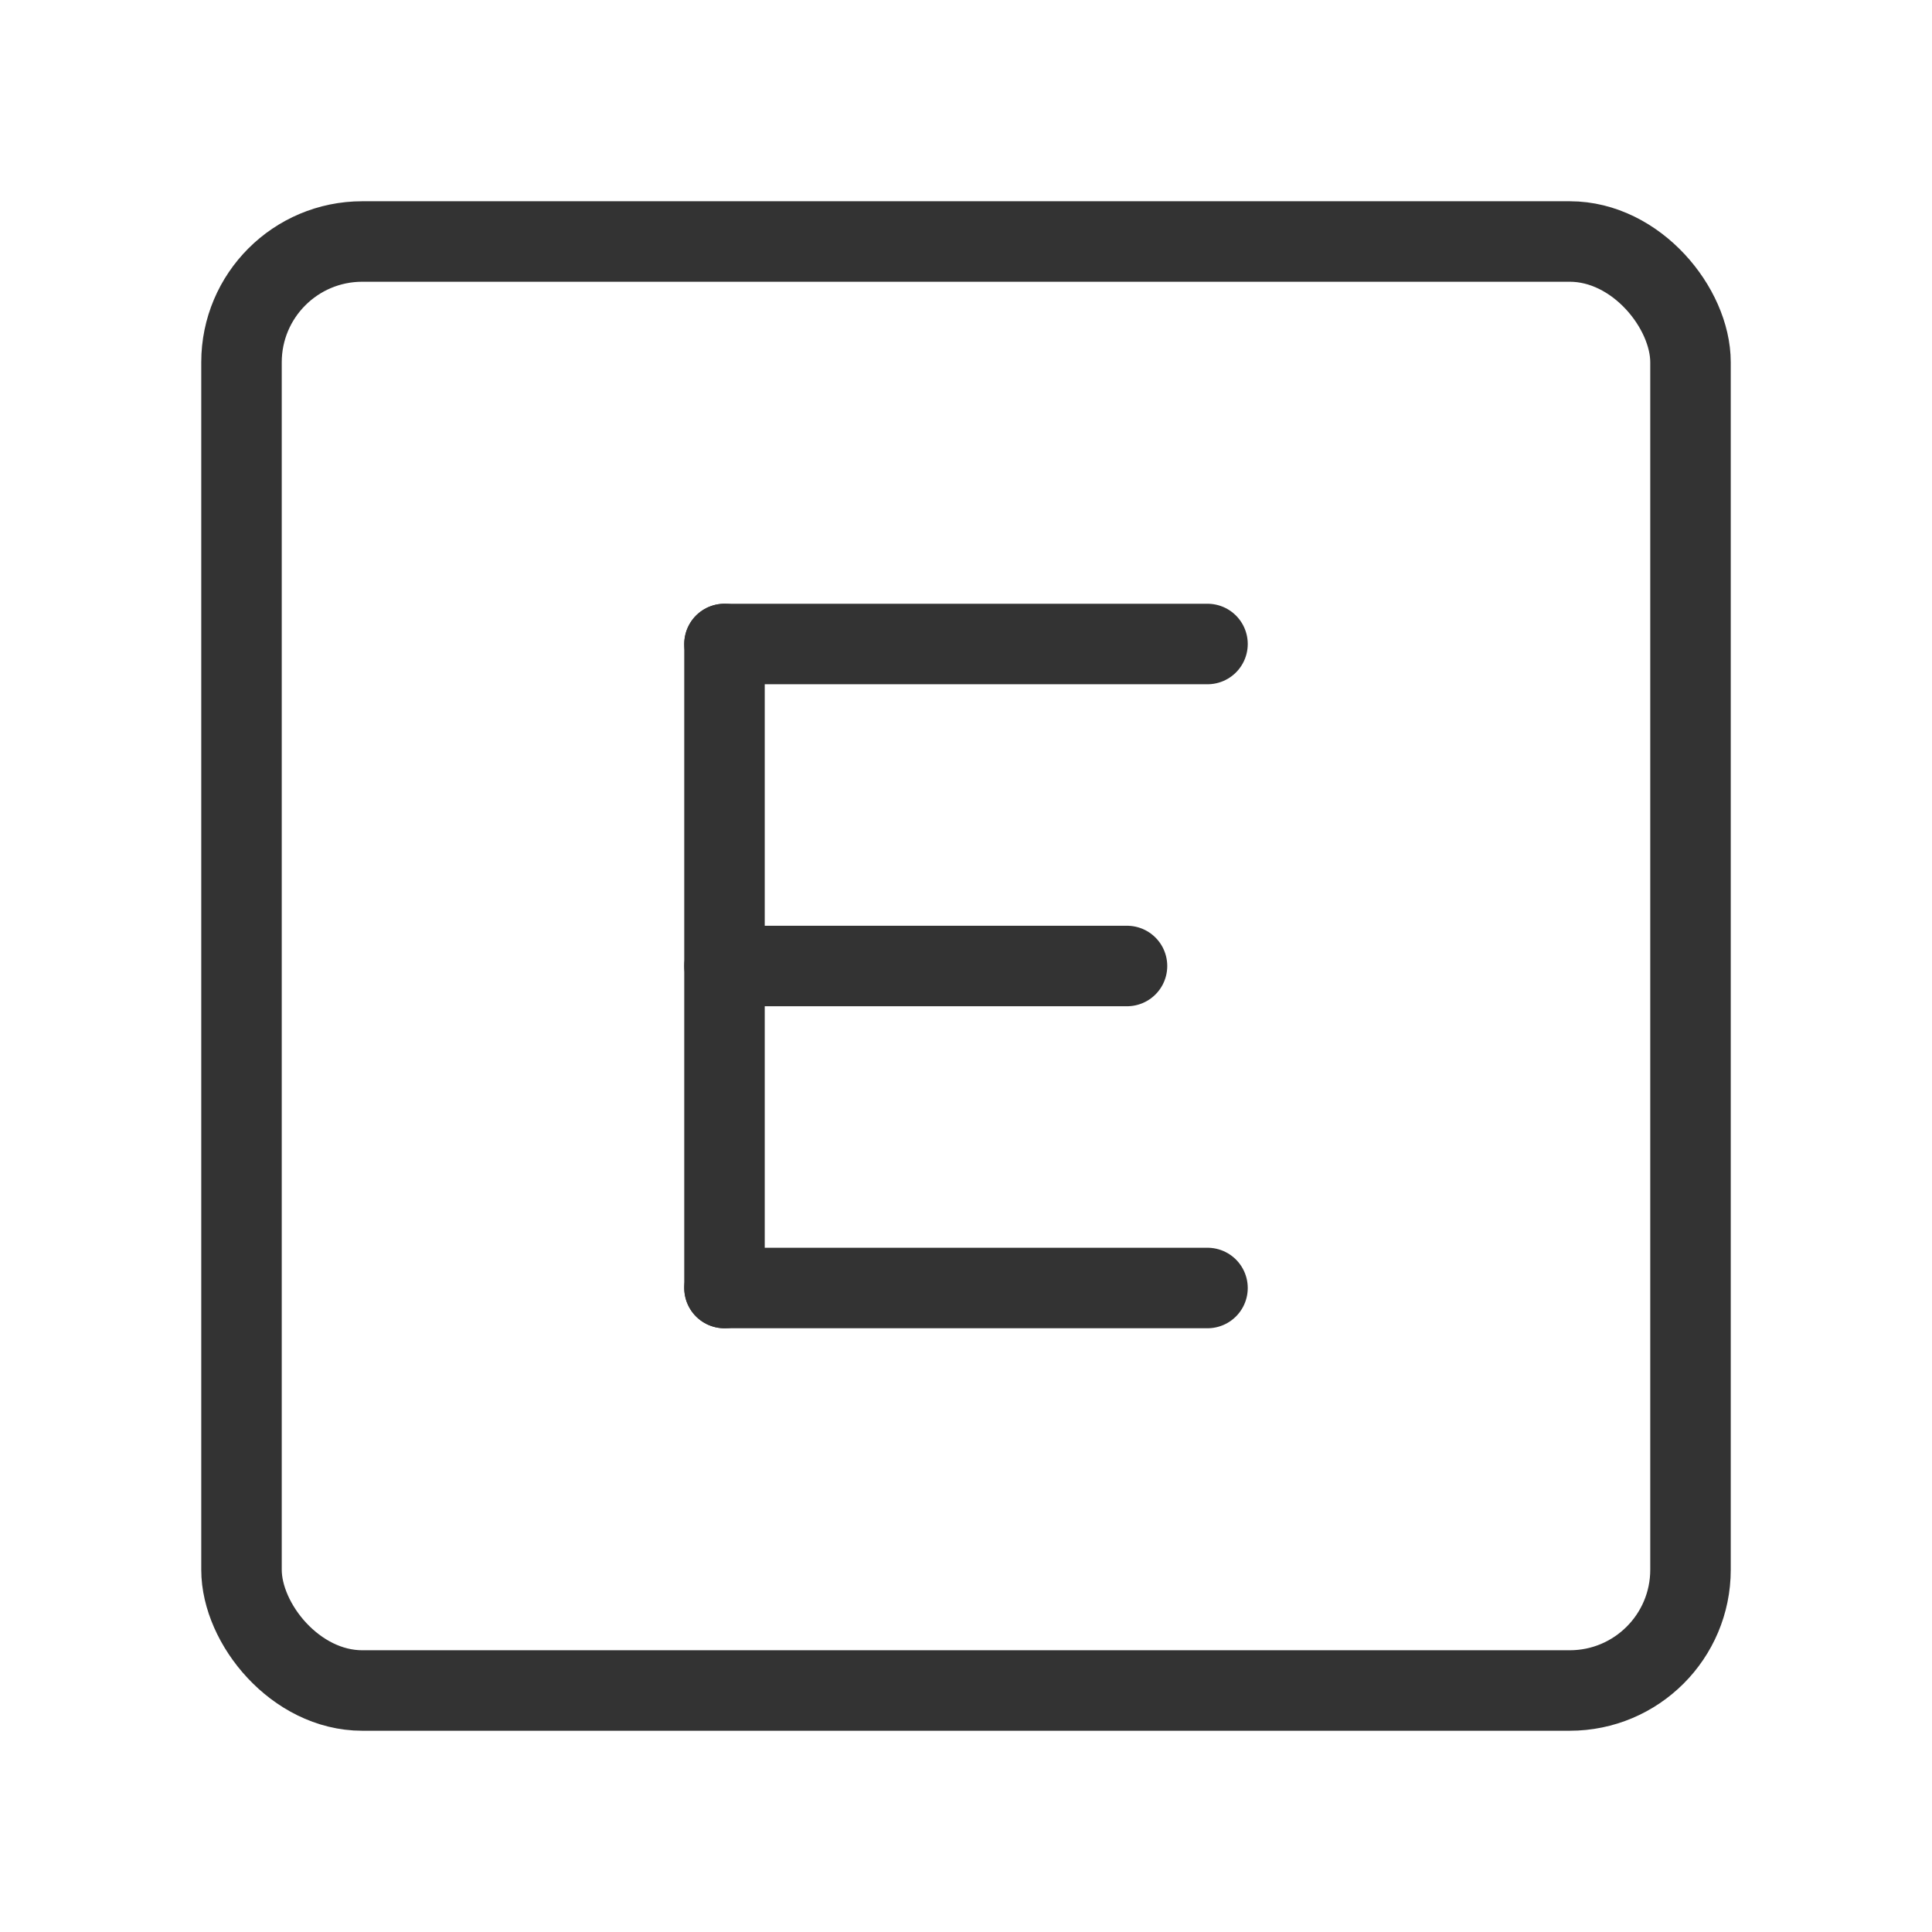 <?xml version="1.0" encoding="UTF-8"?><svg width="16" height="16" viewBox="0 0 48 48" fill="none" xmlns="http://www.w3.org/2000/svg"><rect x="6" y="6" width="36" height="36" rx="3" fill="none" stroke="#333" stroke-width="2"/><path d="M30 16H18" stroke="#333" stroke-width="2" stroke-linecap="round"/><path d="M18 32L18 16" stroke="#333" stroke-width="2" stroke-linecap="round"/><path d="M28 24H18" stroke="#333" stroke-width="2" stroke-linecap="round"/><path d="M30 32H18" stroke="#333" stroke-width="2" stroke-linecap="round"/></svg>
